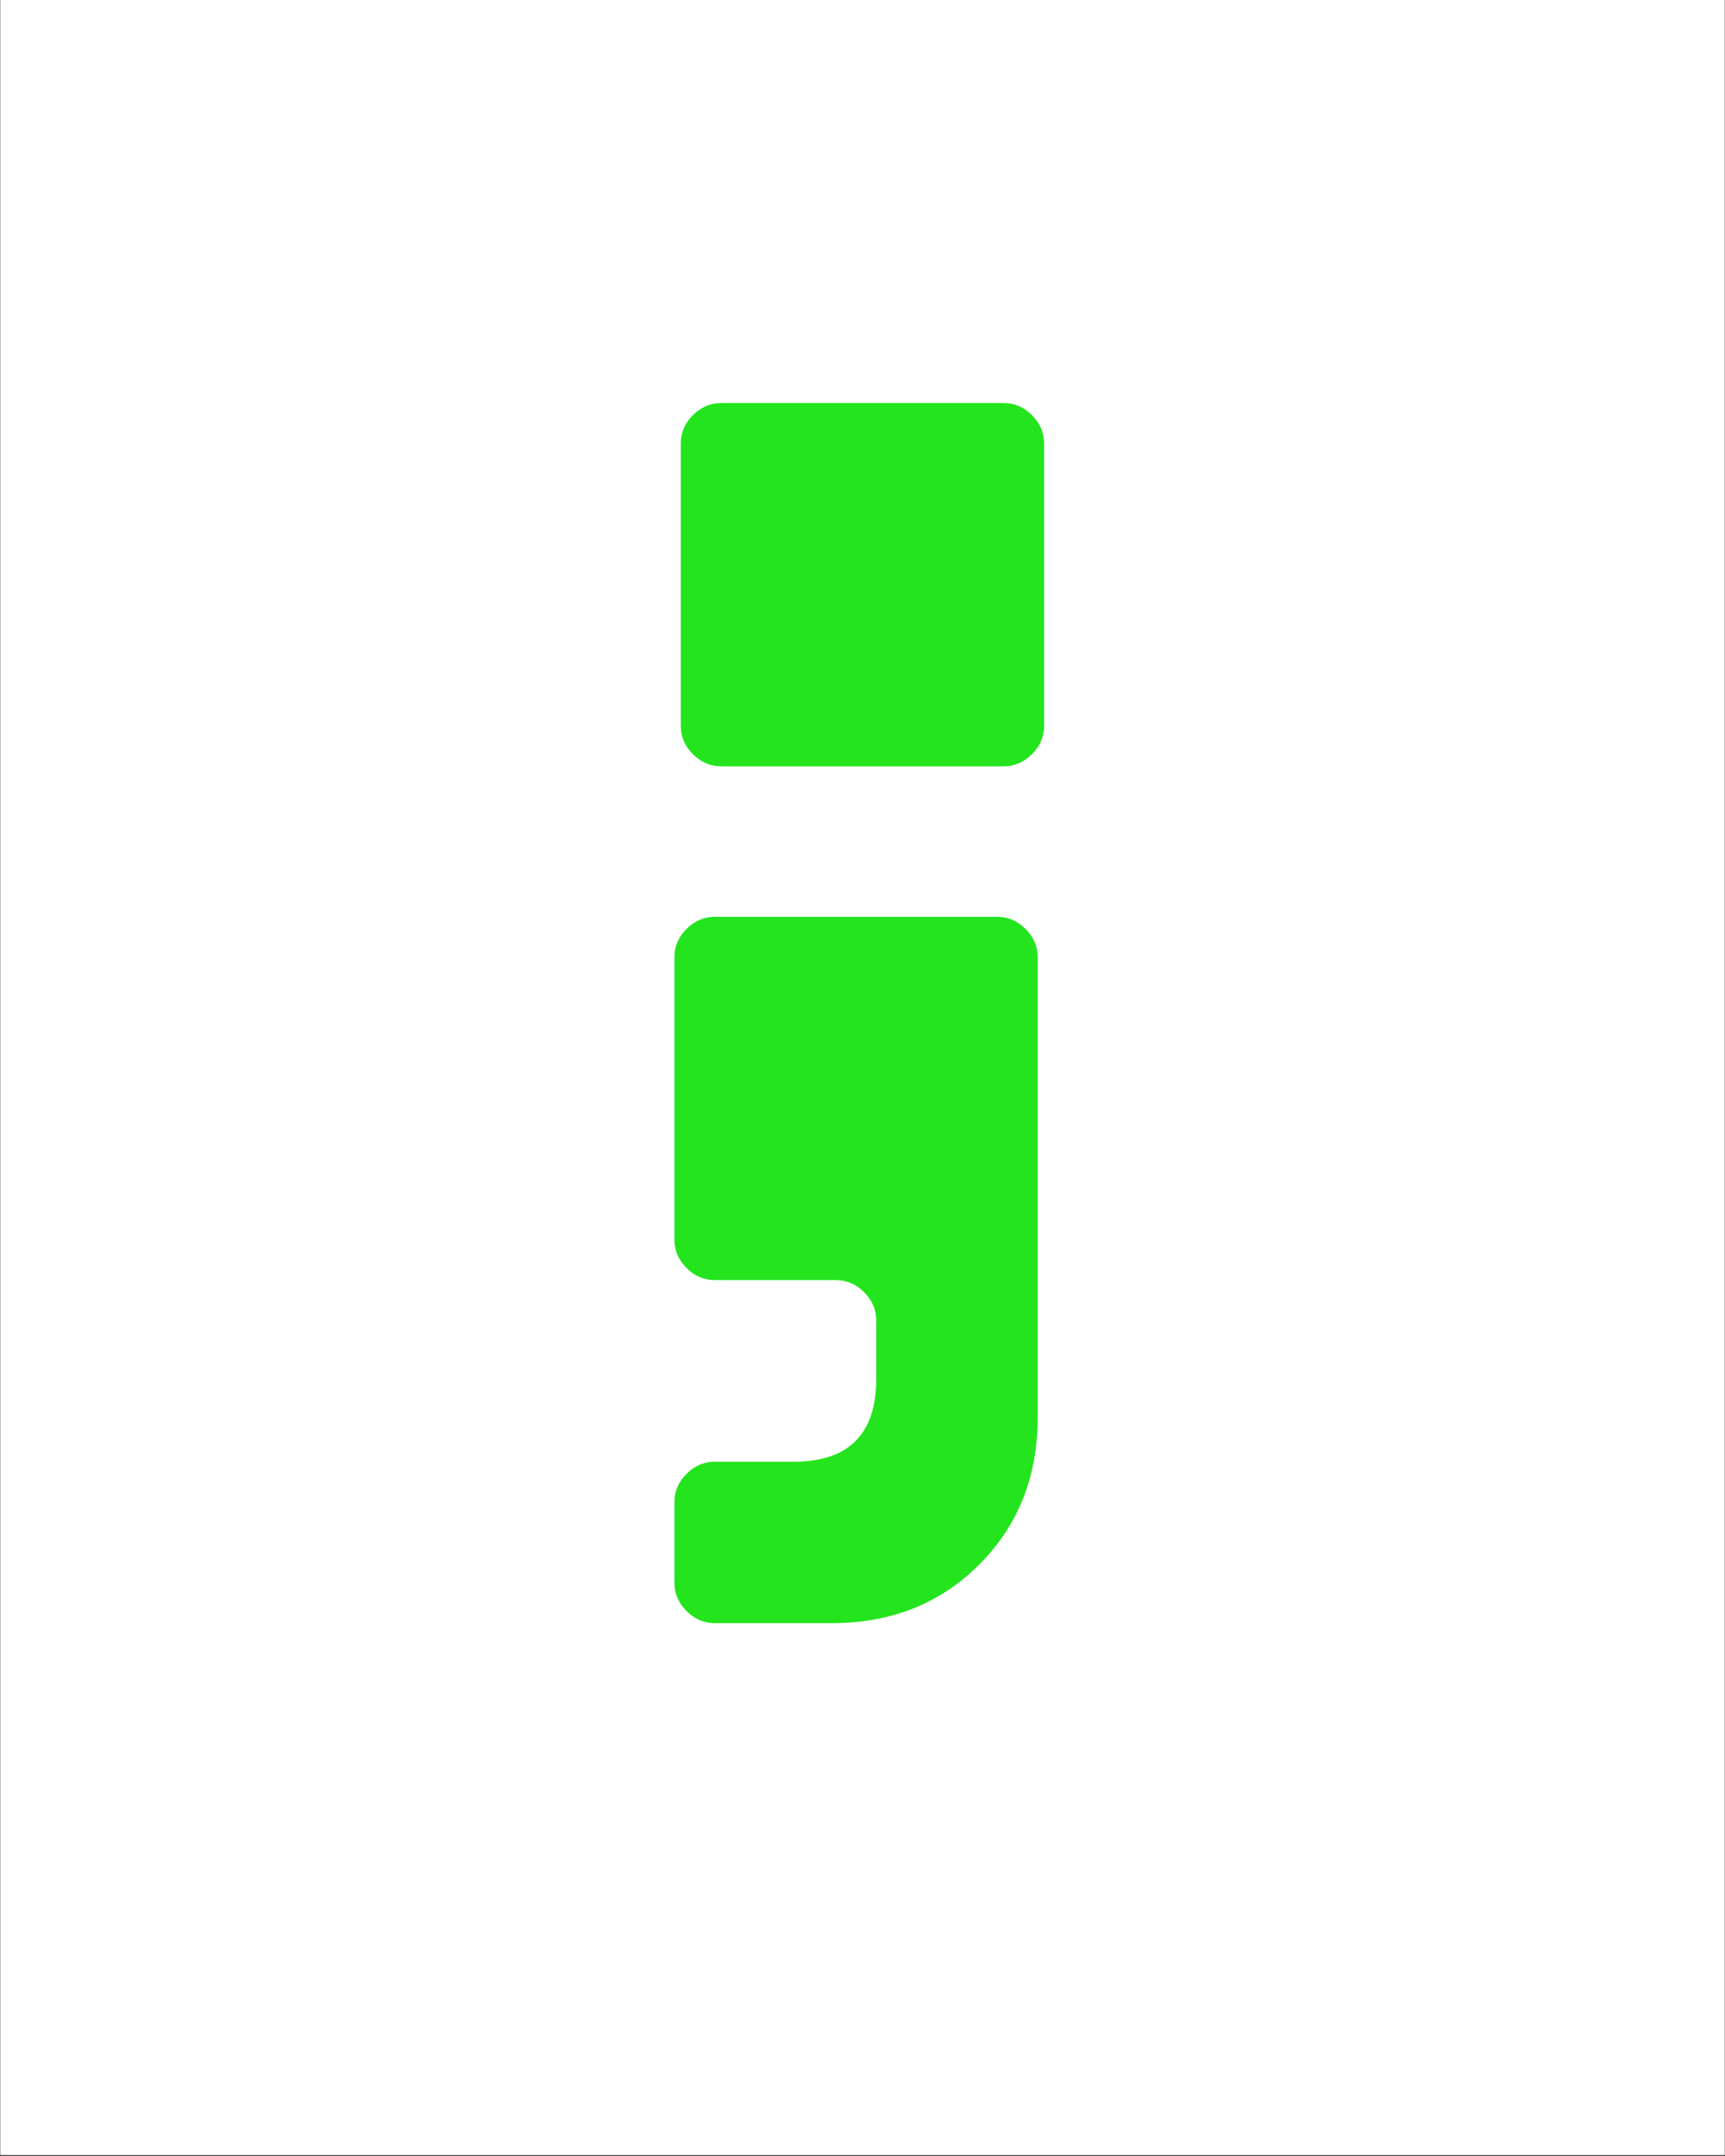 <svg xmlns="http://www.w3.org/2000/svg" xmlns:xlink="http://www.w3.org/1999/xlink" width="1080" zoomAndPan="magnify" viewBox="0 0 810 1012.5" height="1350" preserveAspectRatio="xMidYMid meet" version="1.0"><rect x="0" y="0" width="810" height="1012.5" fill="#333333" stroke="none"/><defs><g/><clipPath id="dae3651756"><path d="M 0.199 0 L 809.801 0 L 809.801 1012 L 0.199 1012 Z M 0.199 0 " clip-rule="nonzero"/></clipPath><clipPath id="28d6503e31"><rect x="0" width="246" y="0" height="798"/></clipPath><clipPath id="02093a71af"><rect x="0" width="332" y="0" height="557"/></clipPath></defs><g clip-path="url(#dae3651756)"><path fill="#ffffff" d="M 0.199 0 L 809.801 0 L 809.801 1012 L 0.199 1012 Z M 0.199 0 " fill-opacity="1" fill-rule="nonzero"/><path fill="#ffffff" d="M 0.199 0 L 809.801 0 L 809.801 1012 L 0.199 1012 Z M 0.199 0 " fill-opacity="1" fill-rule="nonzero"/></g><g transform="matrix(1, 0, 0, 1, 269, 0)"><g clip-path="url(#28d6503e31)"><g fill="#24e41e" fill-opacity="1"><g transform="translate(0.294, 601.158)"><g><path d="M 66.344 161.109 C 61.289 161.109 56.867 159.211 53.078 155.422 C 49.285 151.629 47.391 147.207 47.391 142.156 L 47.391 104.25 C 47.391 99.195 49.285 94.773 53.078 90.984 C 56.867 87.191 61.289 85.297 66.344 85.297 L 103.297 85.297 C 129.203 85.297 142.156 72.344 142.156 46.438 L 142.156 18.953 C 142.156 13.898 140.258 9.477 136.469 5.688 C 132.676 1.895 128.254 0 123.203 0 L 66.344 0 C 61.289 0 56.867 -1.895 53.078 -5.688 C 49.285 -9.477 47.391 -13.898 47.391 -18.953 L 47.391 -151.641 C 47.391 -156.691 49.285 -161.113 53.078 -164.906 C 56.867 -168.695 61.289 -170.594 66.344 -170.594 L 199.016 -170.594 C 204.078 -170.594 208.5 -168.695 212.281 -164.906 C 216.07 -161.113 217.969 -156.691 217.969 -151.641 L 217.969 64.438 C 217.969 92.238 208.805 115.301 190.484 133.625 C 172.16 151.945 149.102 161.109 121.312 161.109 Z M 66.344 161.109 "/></g></g></g></g></g><g transform="matrix(1, 0, 0, 1, 243, 0)"><g clip-path="url(#02093a71af)"><g fill="#24e41e" fill-opacity="1"><g transform="translate(0.858, 359.871)"><g><path d="M 94.766 0 C 89.711 0 85.289 -1.895 81.5 -5.688 C 77.707 -9.477 75.812 -13.898 75.812 -18.953 L 75.812 -151.641 C 75.812 -156.691 77.707 -161.113 81.5 -164.906 C 85.289 -168.695 89.711 -170.594 94.766 -170.594 L 227.453 -170.594 C 232.504 -170.594 236.926 -168.695 240.719 -164.906 C 244.508 -161.113 246.406 -156.691 246.406 -151.641 L 246.406 -18.953 C 246.406 -13.898 244.508 -9.477 240.719 -5.688 C 236.926 -1.895 232.504 0 227.453 0 Z M 94.766 0 "/></g></g></g></g></g></svg>